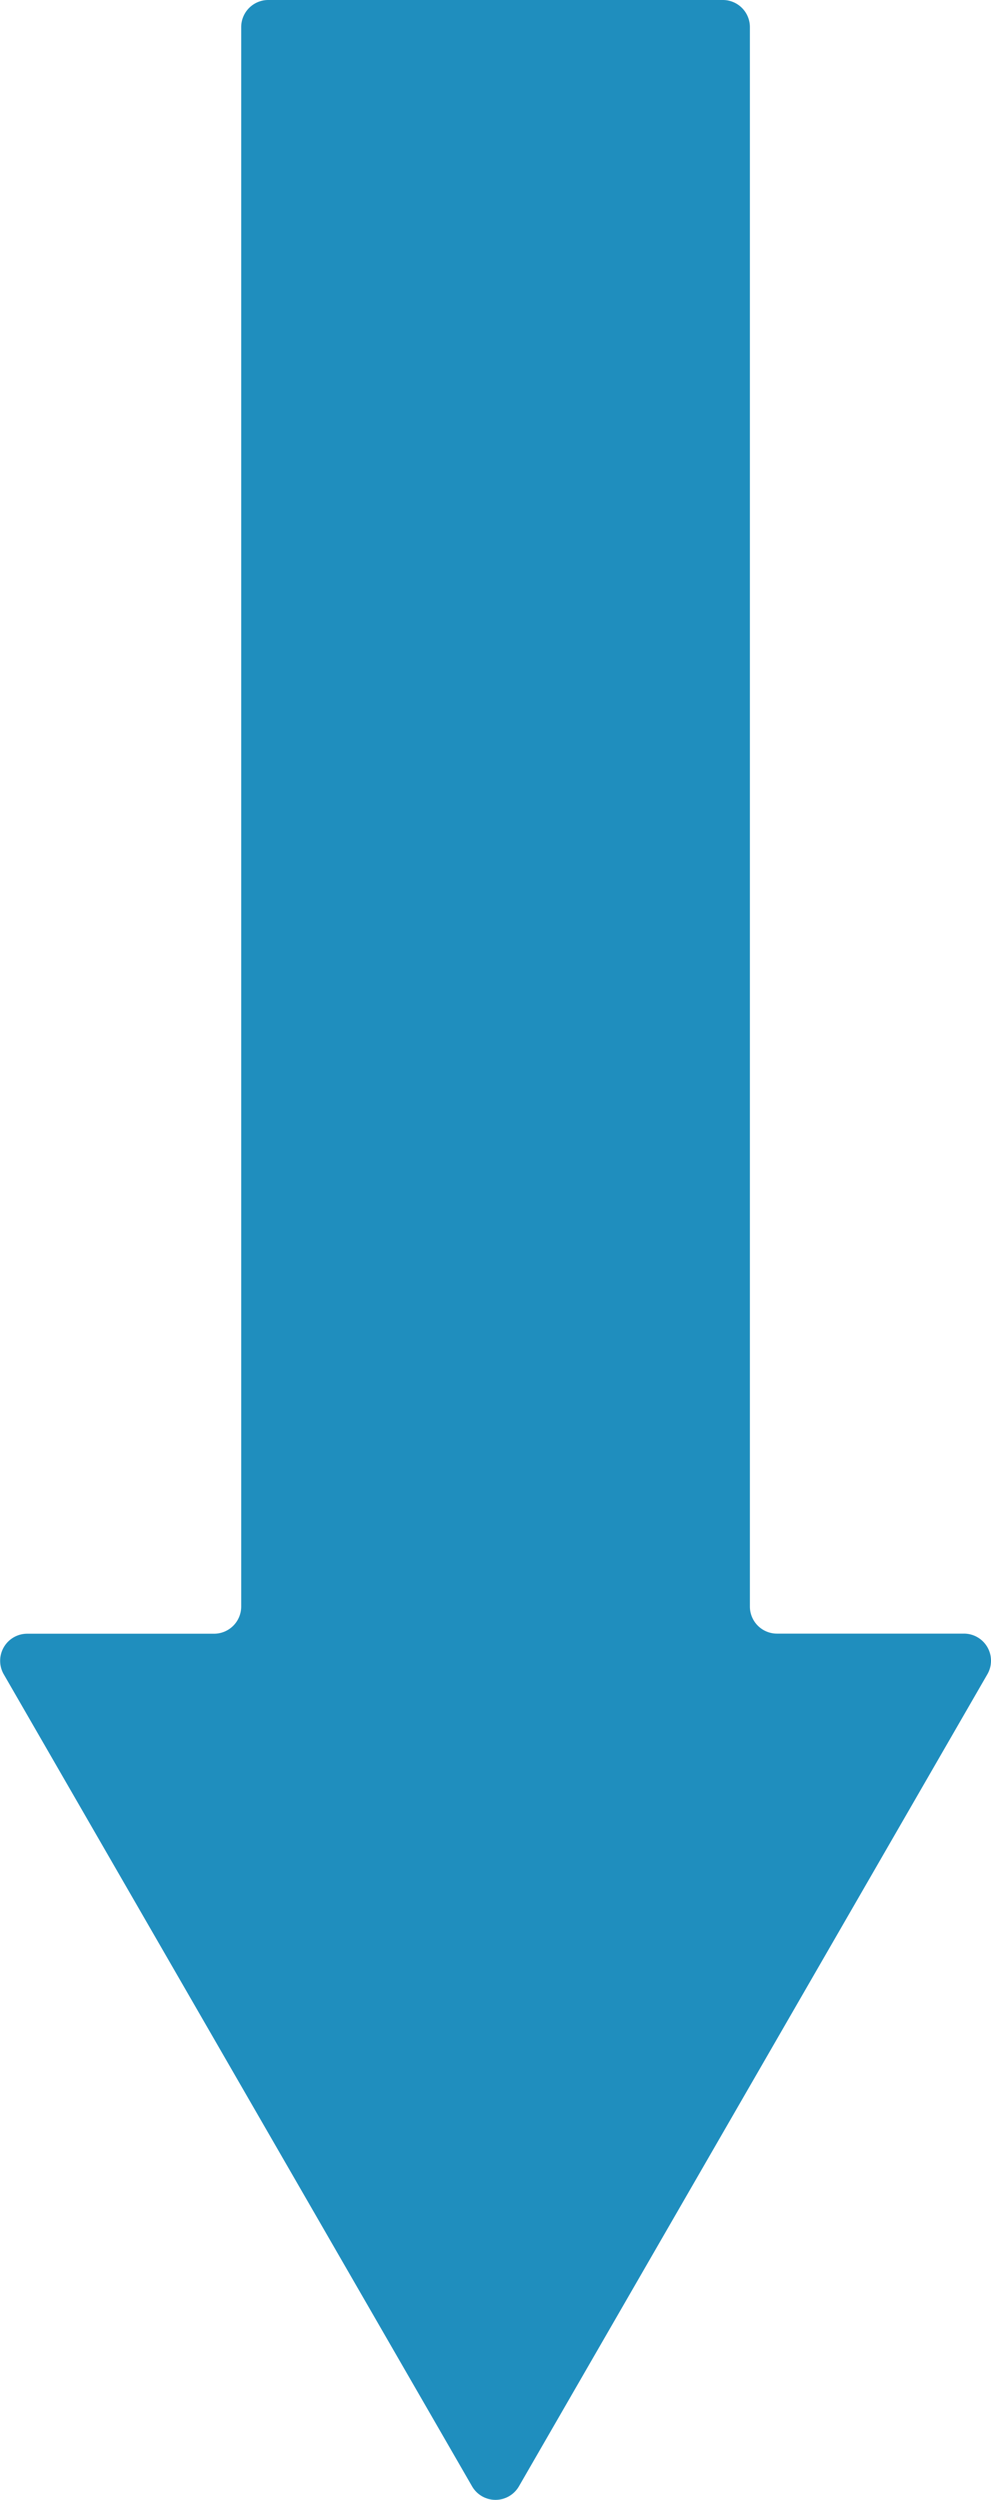 <svg xmlns="http://www.w3.org/2000/svg" viewBox="0 0 99.22 250.06"><defs><style>.cls-1{fill:#1f8ebe;}</style></defs><title>flecha aba</title><g id="Capa_2" data-name="Capa 2"><g id="Capa_1-2" data-name="Capa 1"><path class="cls-1" d="M.37,167.47,47.26,248.7a2.71,2.71,0,0,0,4.7,0l46.9-81.23a2.71,2.71,0,0,0-2.35-4.06H77.79a2.71,2.71,0,0,1-2.71-2.71V2.71A2.71,2.71,0,0,0,72.37,0H26.86a2.71,2.71,0,0,0-2.71,2.71v158a2.72,2.72,0,0,1-2.71,2.71H2.72A2.71,2.71,0,0,0,.37,167.47Z"/></g></g></svg>